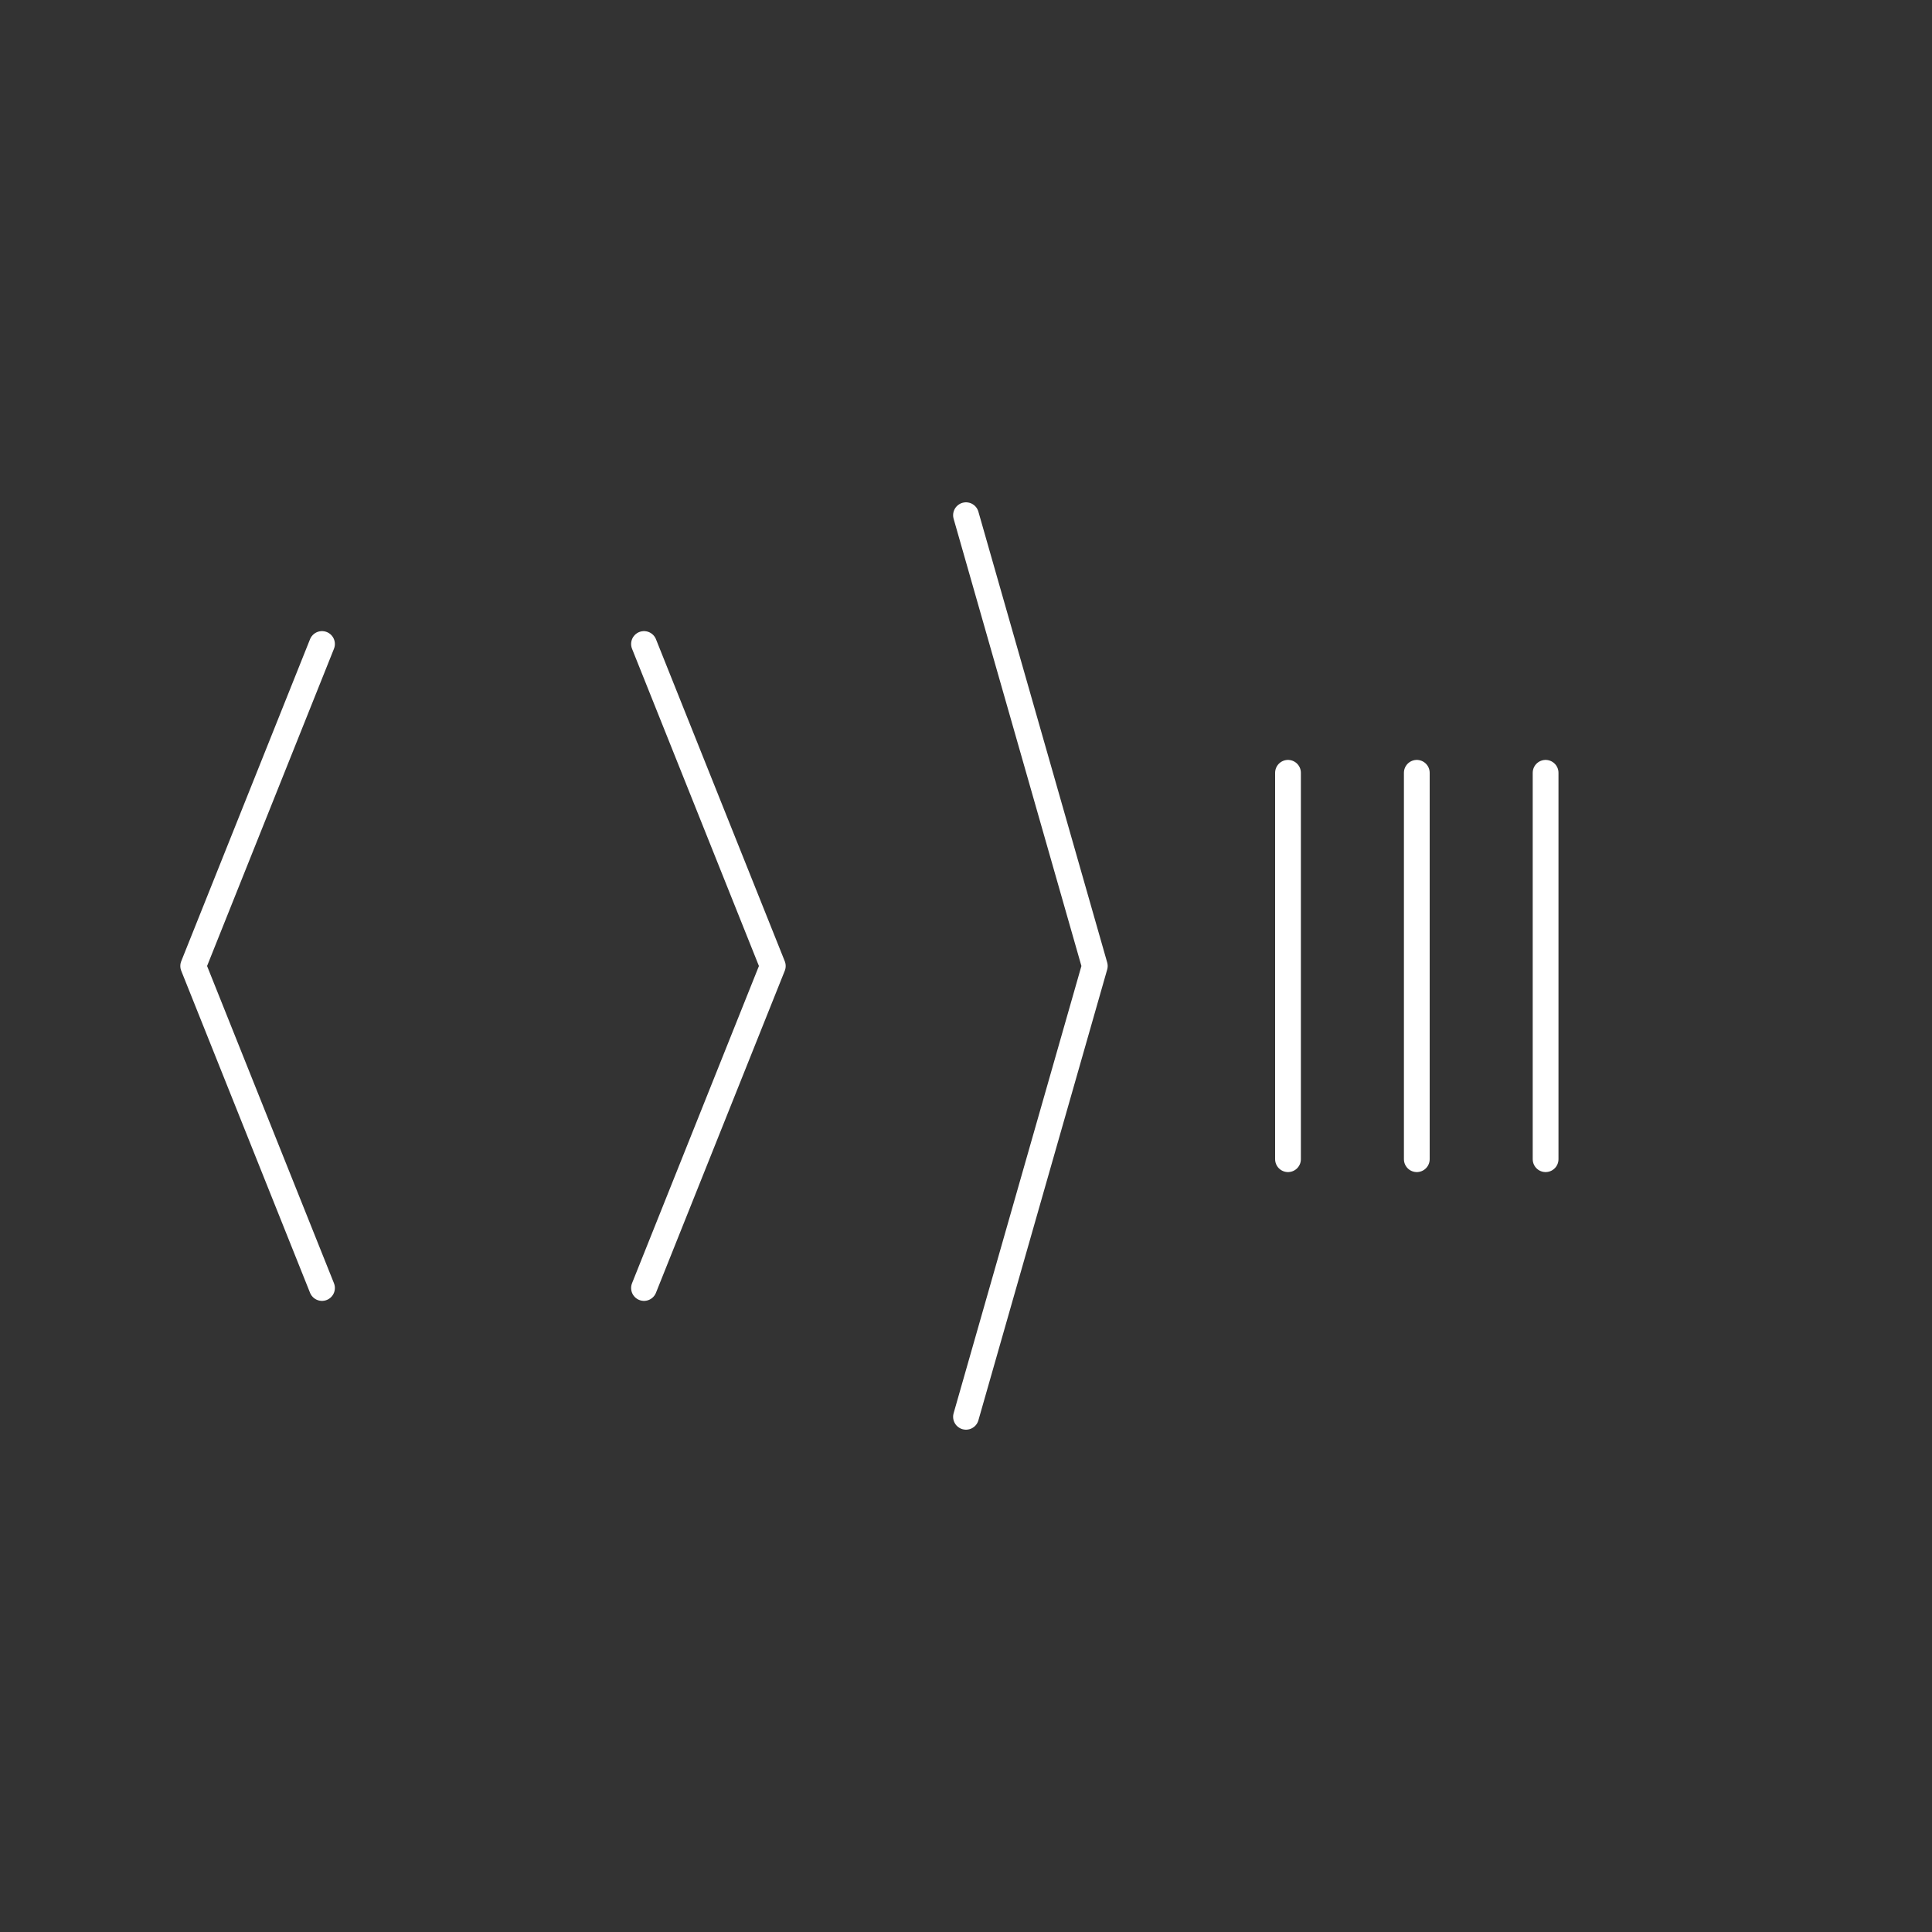 <svg width="300" height="300" viewBox="0 0 300 300" fill="none" xmlns="http://www.w3.org/2000/svg">
  <rect x="0" y="0" width="300" height="300" fill="#333333" stroke="none"/>
  <!-- HTML Tag -->
  <path d="M50 100L30 150L50 200M100 100L120 150L100 200" stroke="white" stroke-width="4" stroke-linecap="round" stroke-linejoin="round"/>
  <!-- Brackets -->
  <path d="M150 80L170 150L150 220" stroke="white" stroke-width="4" stroke-linecap="round" stroke-linejoin="round"/>
  <!-- Code Symbol -->
  <path d="M200 120V180M220 120V180M240 120V180" stroke="white" stroke-width="4" stroke-linecap="round"/>
</svg> 